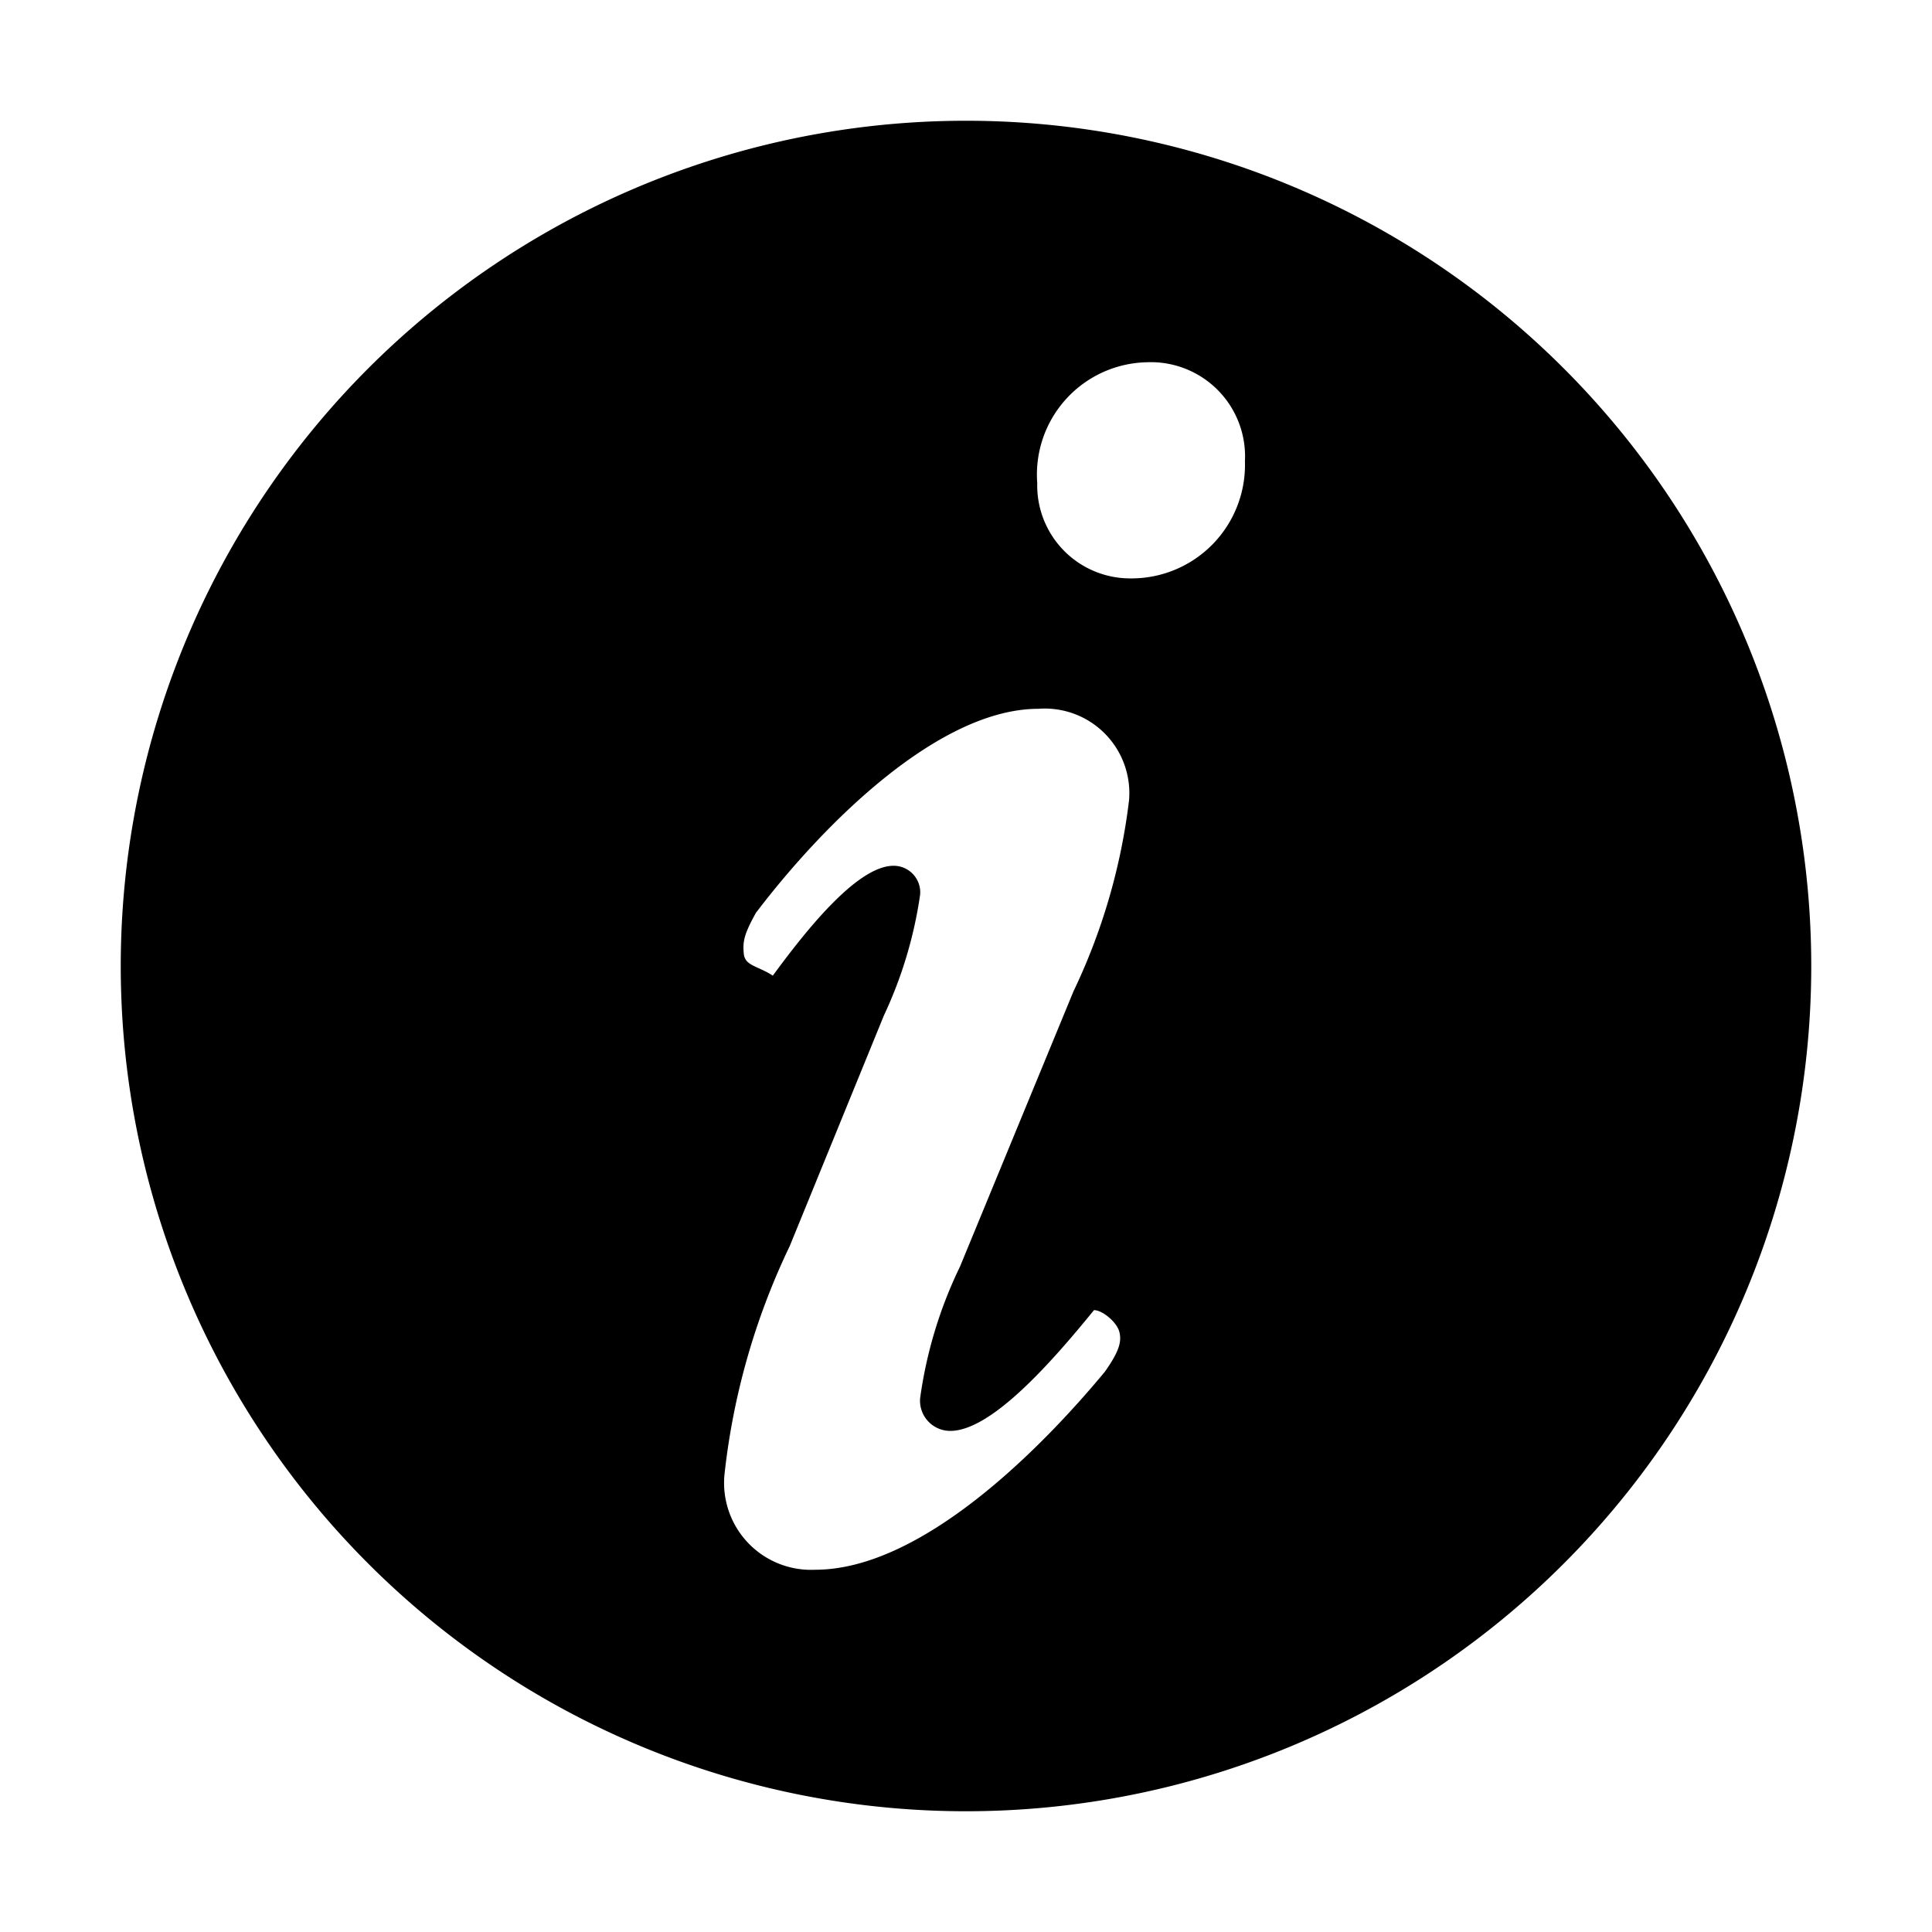 <svg xmlns="http://www.w3.org/2000/svg" width="16" height="16" viewBox="0 0 16 16">
  <path d="M8,1a7,7,0,1,0,7,7A7,7,0,0,0,8,1ZM7.87,11.85c.34,0,.84-.57,1.19-1,.07,0,.19.1.21.18s0,.16-.12.33C8.62,12,7.63,13,6.75,13A.72.72,0,0,1,6,12.21a5.82,5.82,0,0,1,.54-1.89l.78-1.91a3.54,3.54,0,0,0,.3-1,.22.22,0,0,0-.22-.24c-.31,0-.75.57-1,.91C6.28,8,6.17,8,6.16,7.9s0-.16.1-.34c.57-.75,1.52-1.69,2.34-1.69a.7.7,0,0,1,.75.76,5.06,5.06,0,0,1-.46,1.58l-.94,2.28a3.63,3.63,0,0,0-.33,1.09A.25.25,0,0,0,7.87,11.85Zm1.5-7.06A.77.77,0,0,1,8.59,4,.93.93,0,0,1,9.5,3a.78.78,0,0,1,.81.82A.94.94,0,0,1,9.38,4.79Z" fill="currentColor"/>
</svg>

